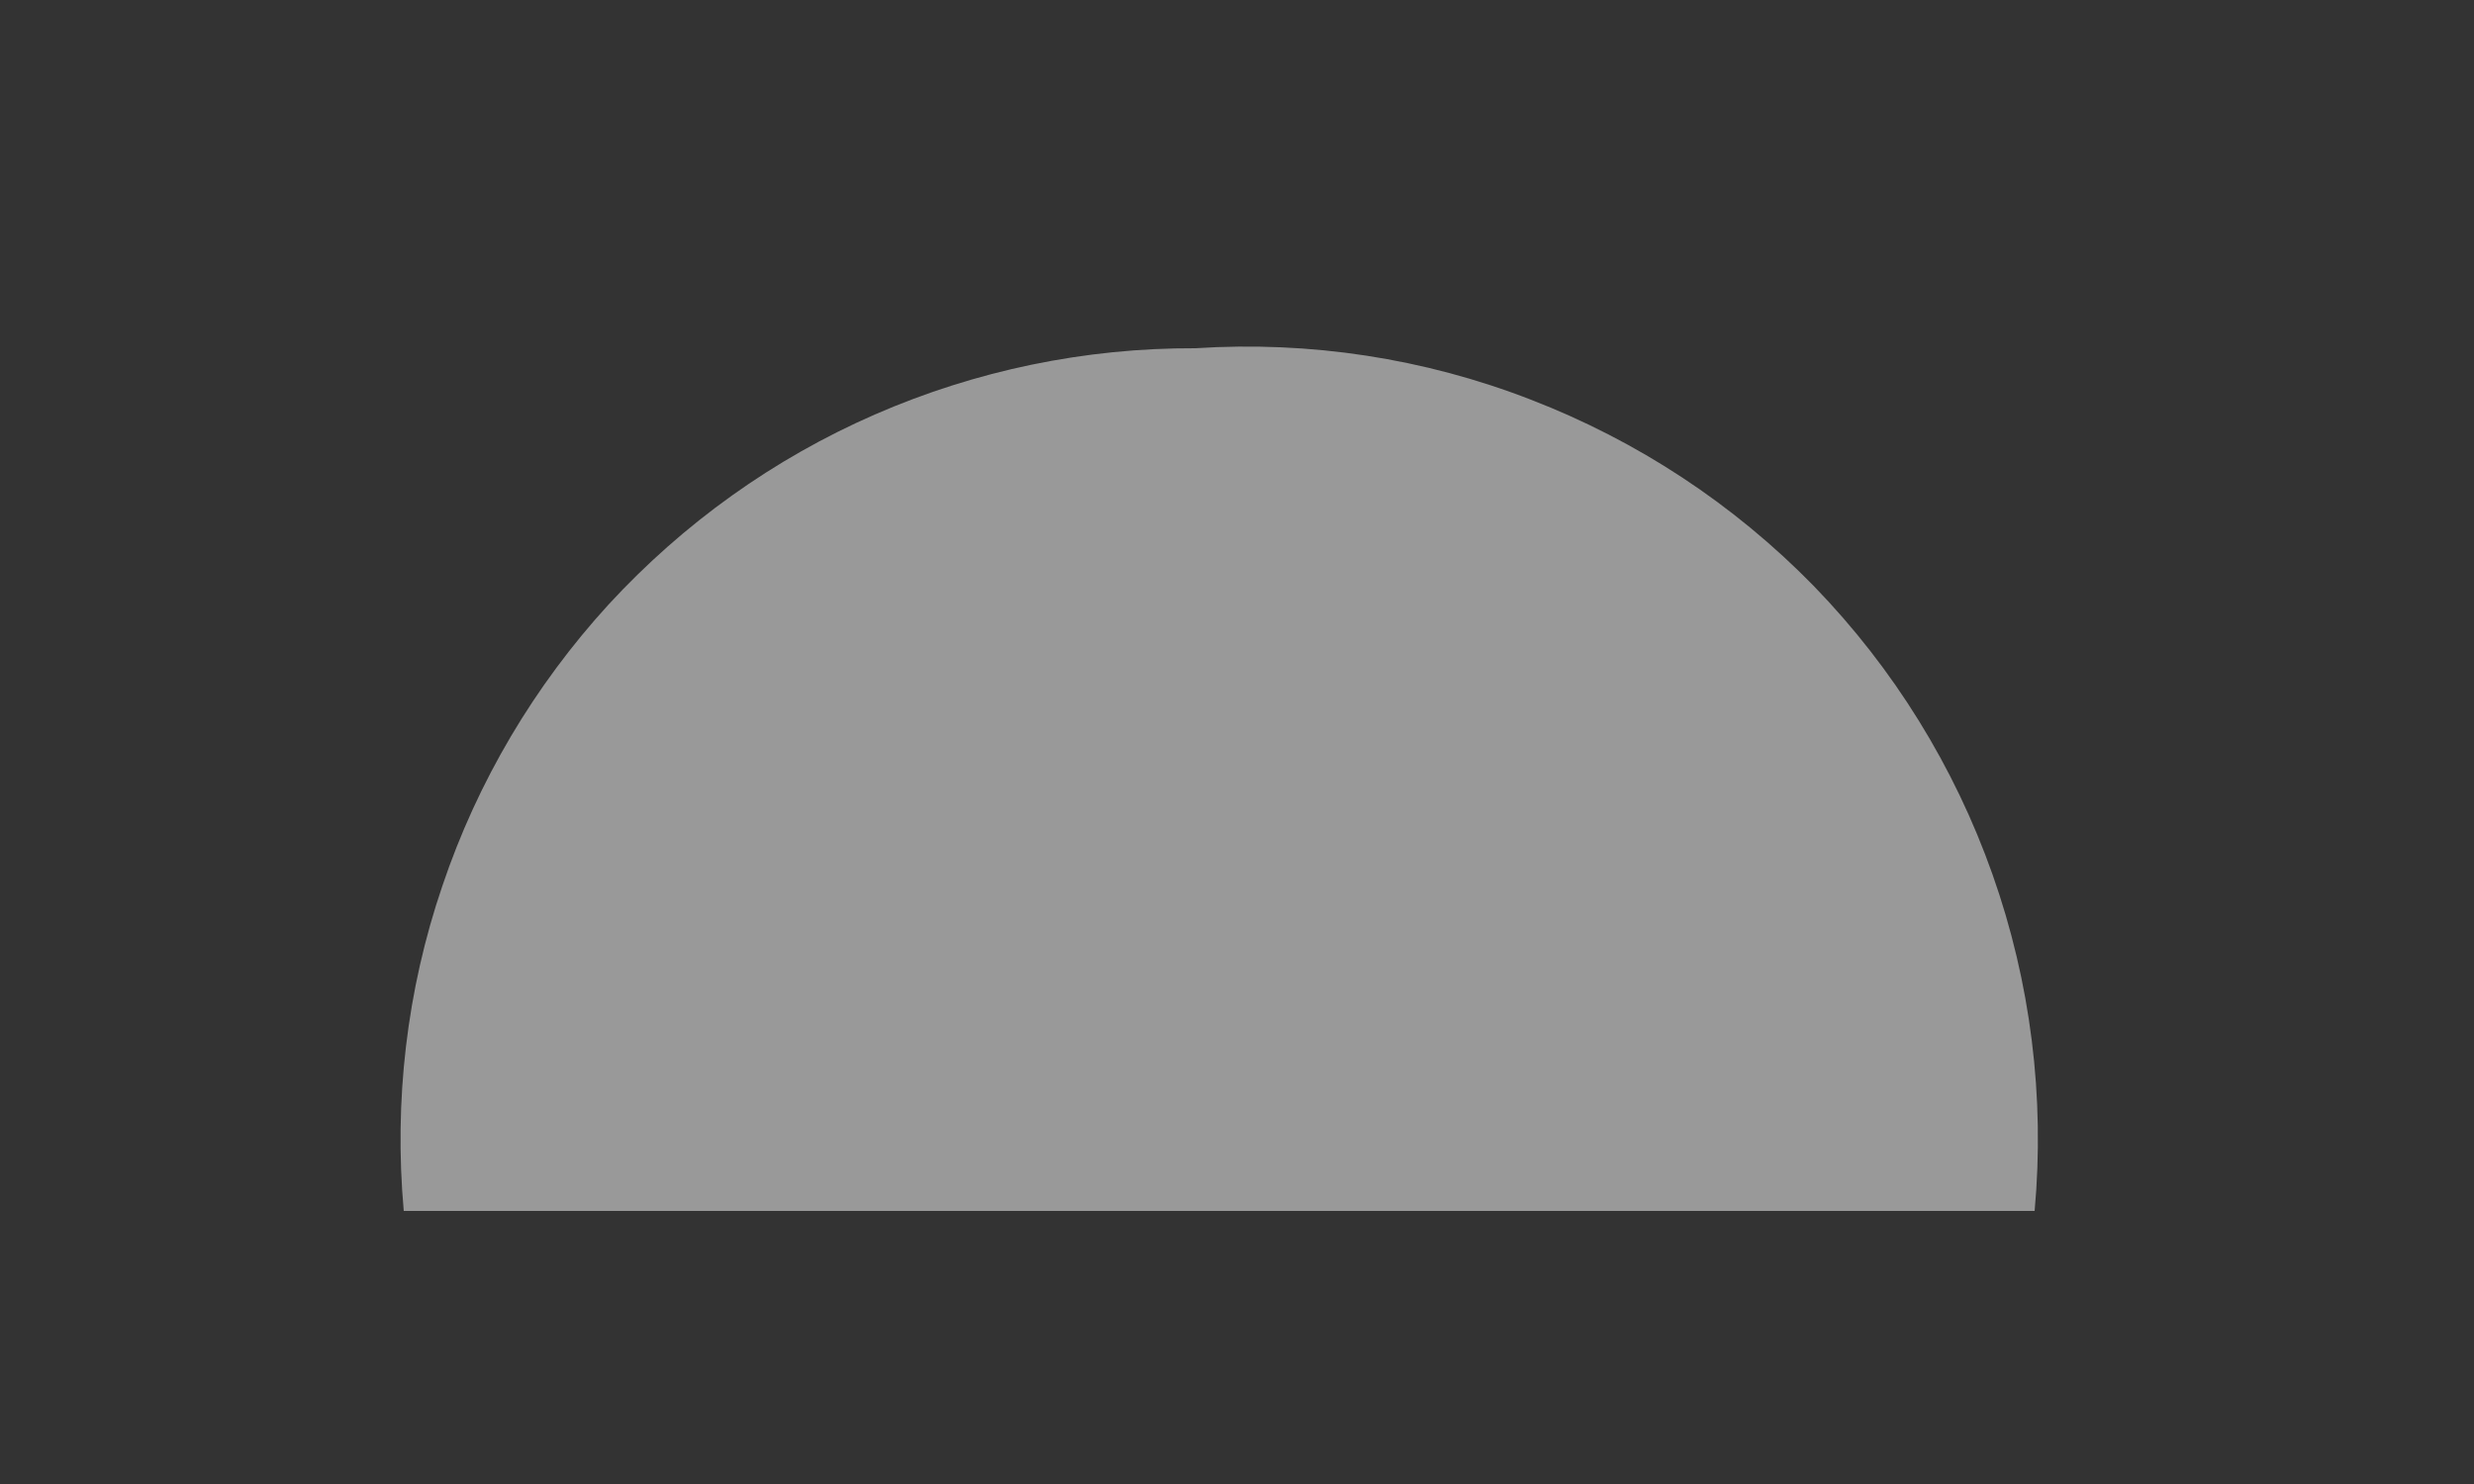 <?xml version="1.0" encoding="UTF-8" standalone="no"?><svg width='5' height='3' viewBox='0 0 5 3' fill='none' xmlns='http://www.w3.org/2000/svg'>
<rect x="0" y="0" width="5" height="3" fill="#333333" stroke="none"/>
<path d='M2.416 0.704C2.193 0.703 1.972 0.749 1.768 0.838C1.564 0.927 1.381 1.058 1.23 1.222C1.08 1.386 0.965 1.58 0.894 1.791C0.822 2.002 0.796 2.226 0.816 2.448H4.112C4.133 2.218 4.104 1.986 4.027 1.768C3.95 1.55 3.827 1.351 3.666 1.185C3.504 1.019 3.309 0.891 3.094 0.808C2.878 0.724 2.647 0.689 2.416 0.704Z' fill='white' fill-opacity='0.5'/>
</svg>
